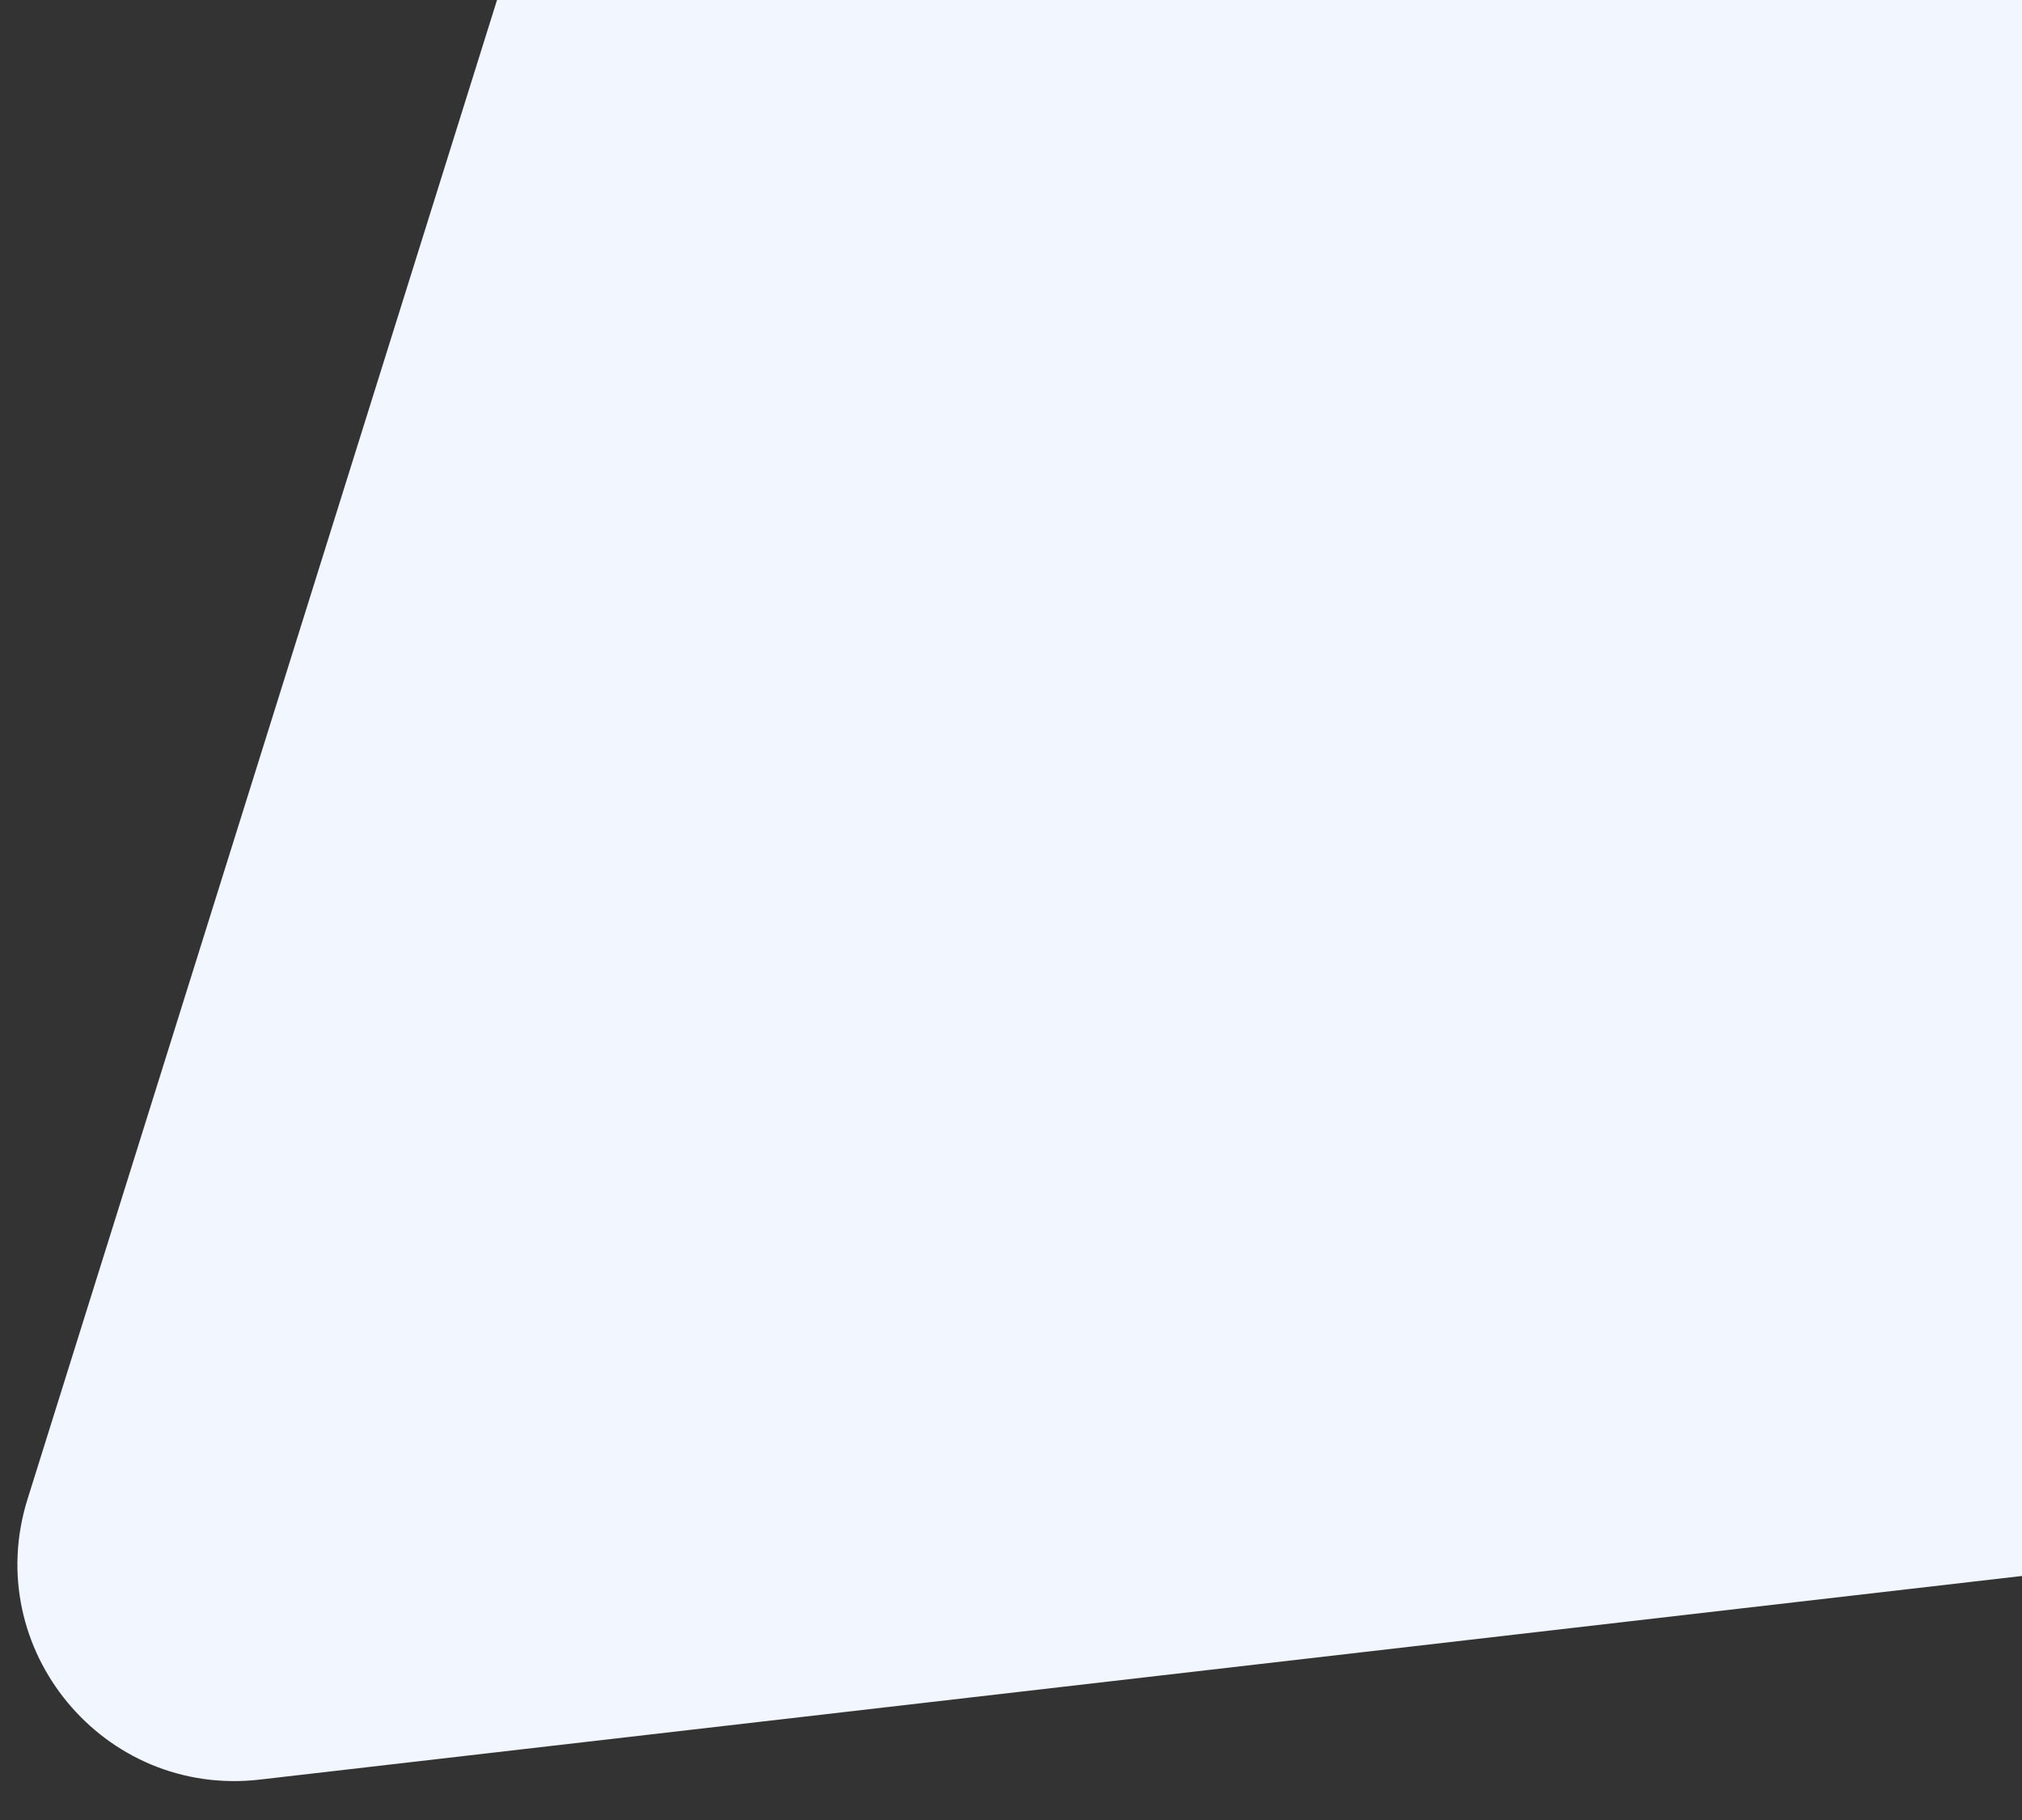 <svg version="1.2" xmlns="http://www.w3.org/2000/svg" viewBox="0 0 931 838" width="931" height="838">
	<rect x="0" y="0" width="931" height="838" fill="#333333" stroke="none"/>
	<title>header-decor-svg</title>
	<style>
		.s0 { fill: #f1f6ff } 
	</style>
	<path class="s0" d="m956.6-36l-718.2 5.5-225.7 720.6c-21.7 69.1 35 137.5 106.9 129.2l837-96.7z"/>
</svg>